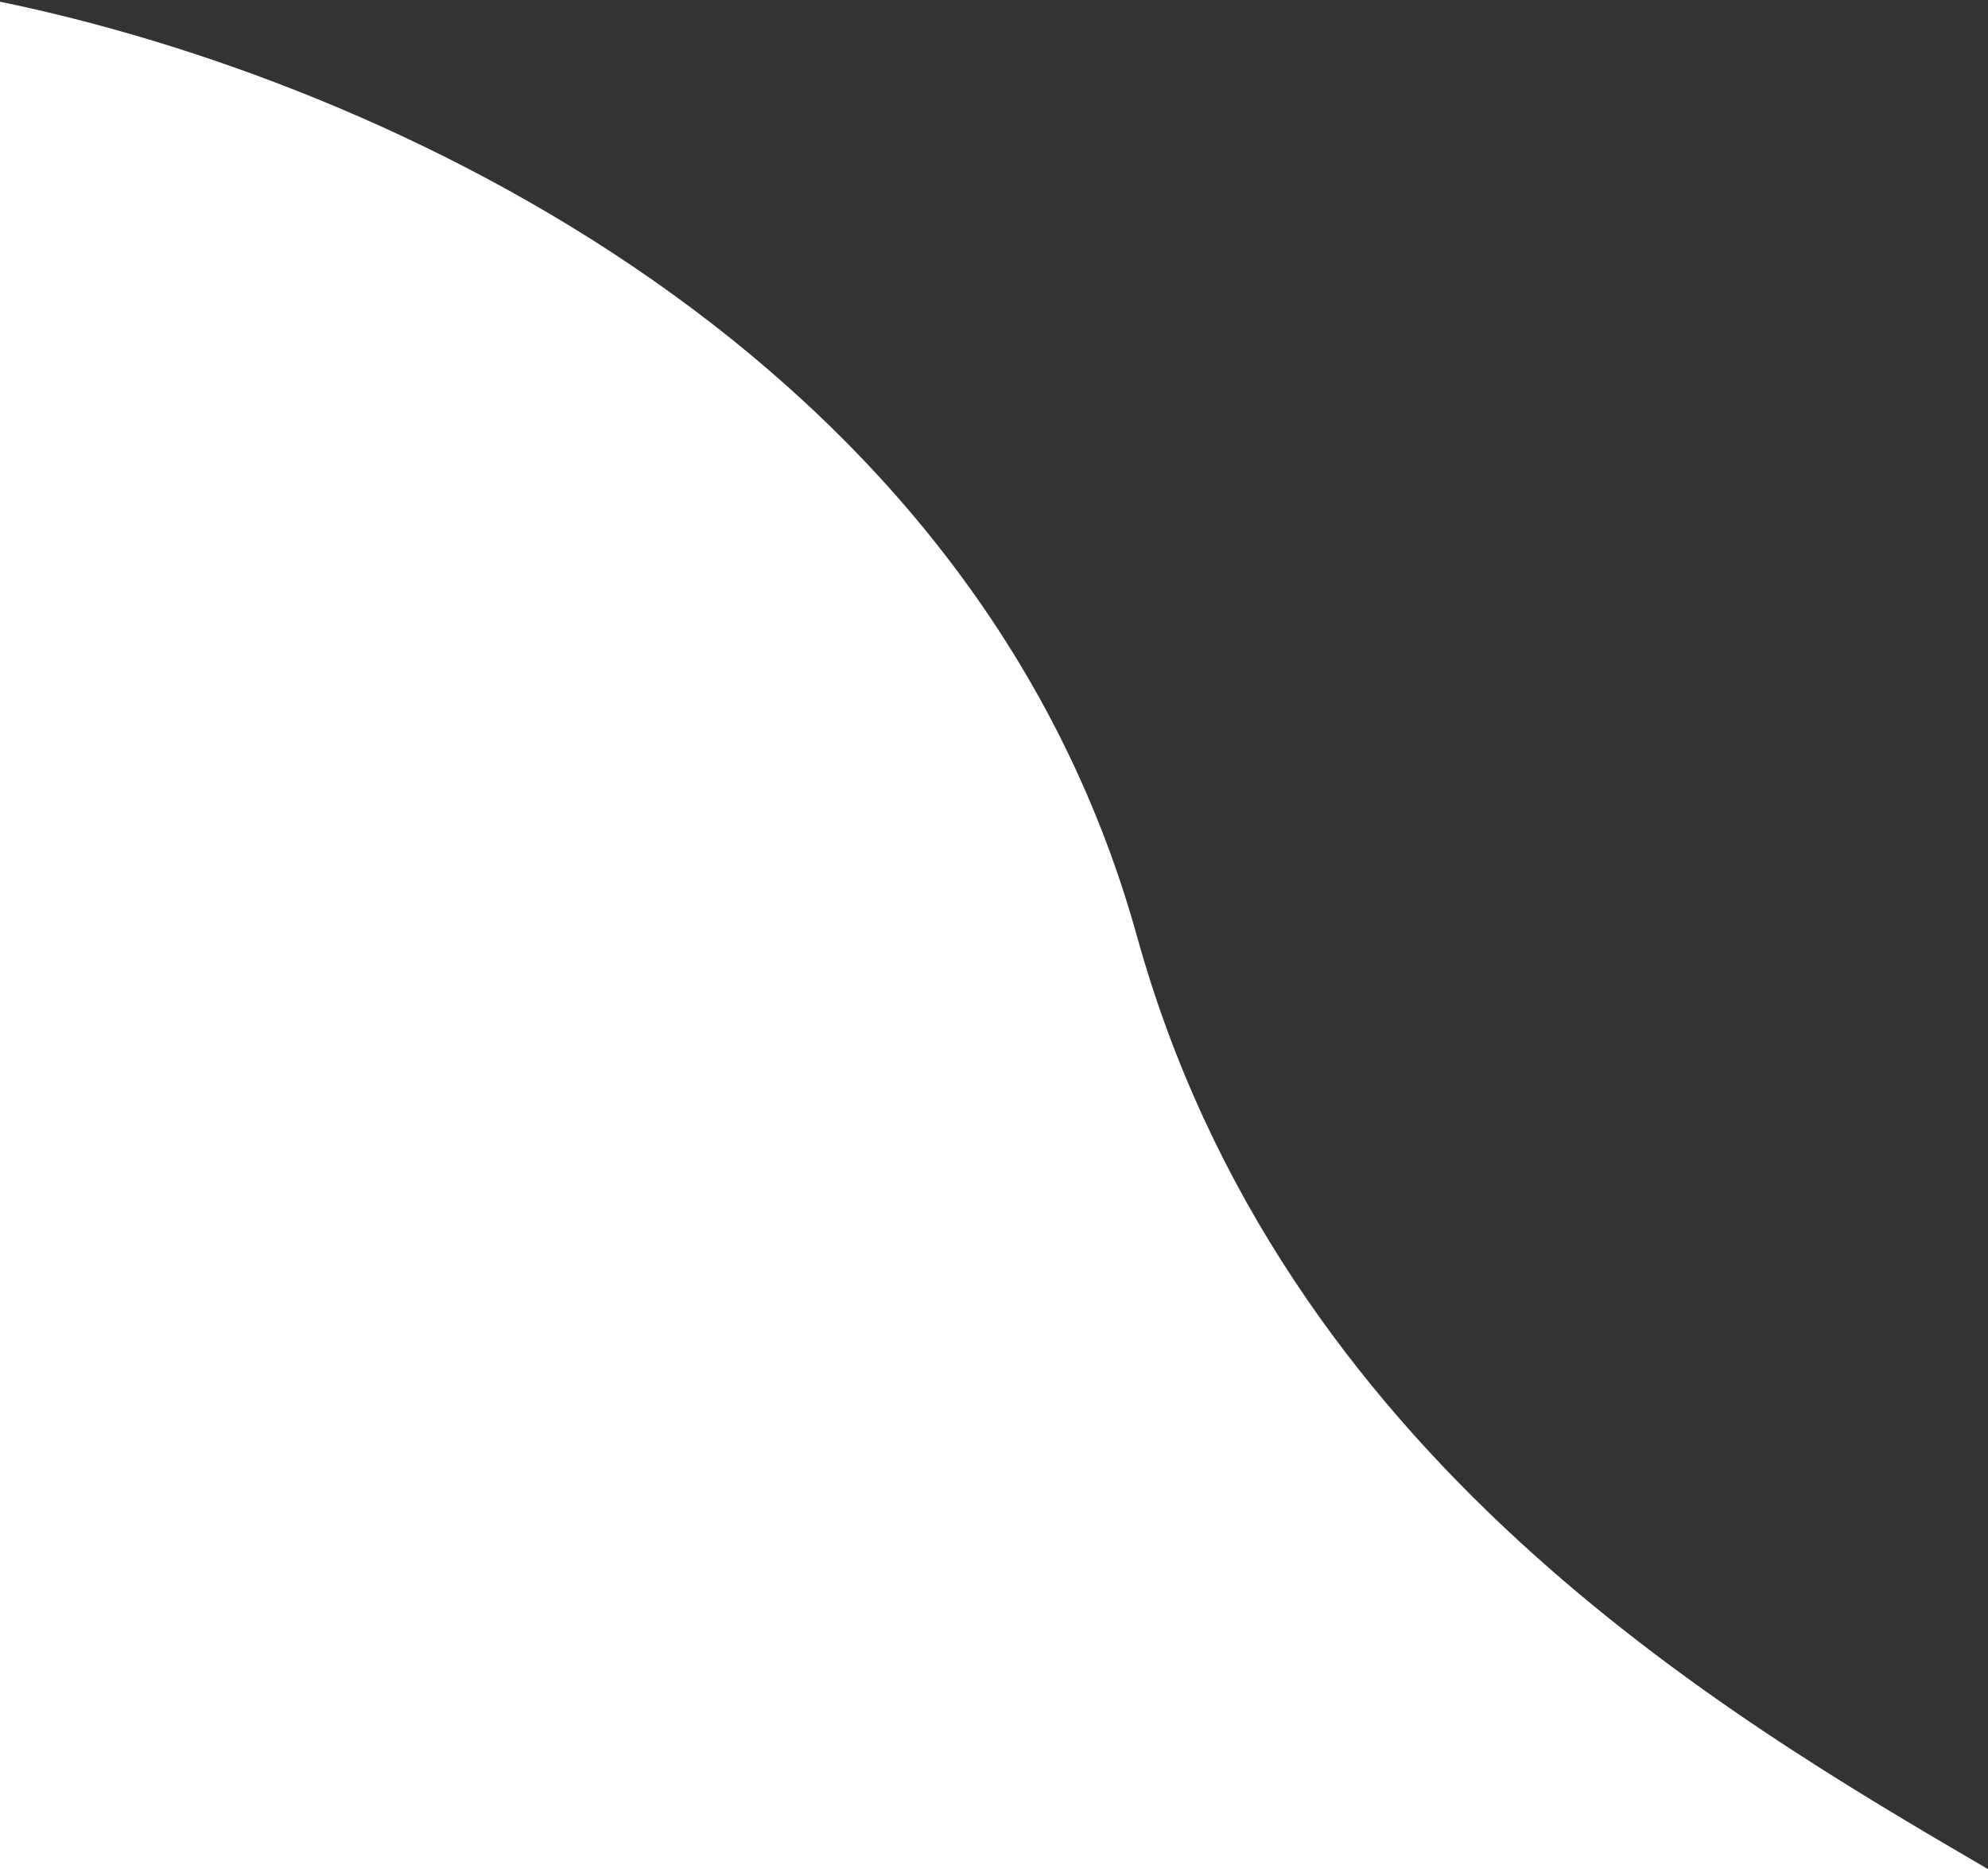 <svg width="584" height="549" viewBox="0 0 584 549" fill="none" xmlns="http://www.w3.org/2000/svg">
<rect x="0" y="0" width="584" height="549" fill="#333333" stroke="none"/>
<path d="M584 549H0V0.5C113.333 23.833 286.395 103.5 334 275C376.376 427.663 506.426 503.665 583.491 548.702L584 549Z" fill="white"/>
</svg>
